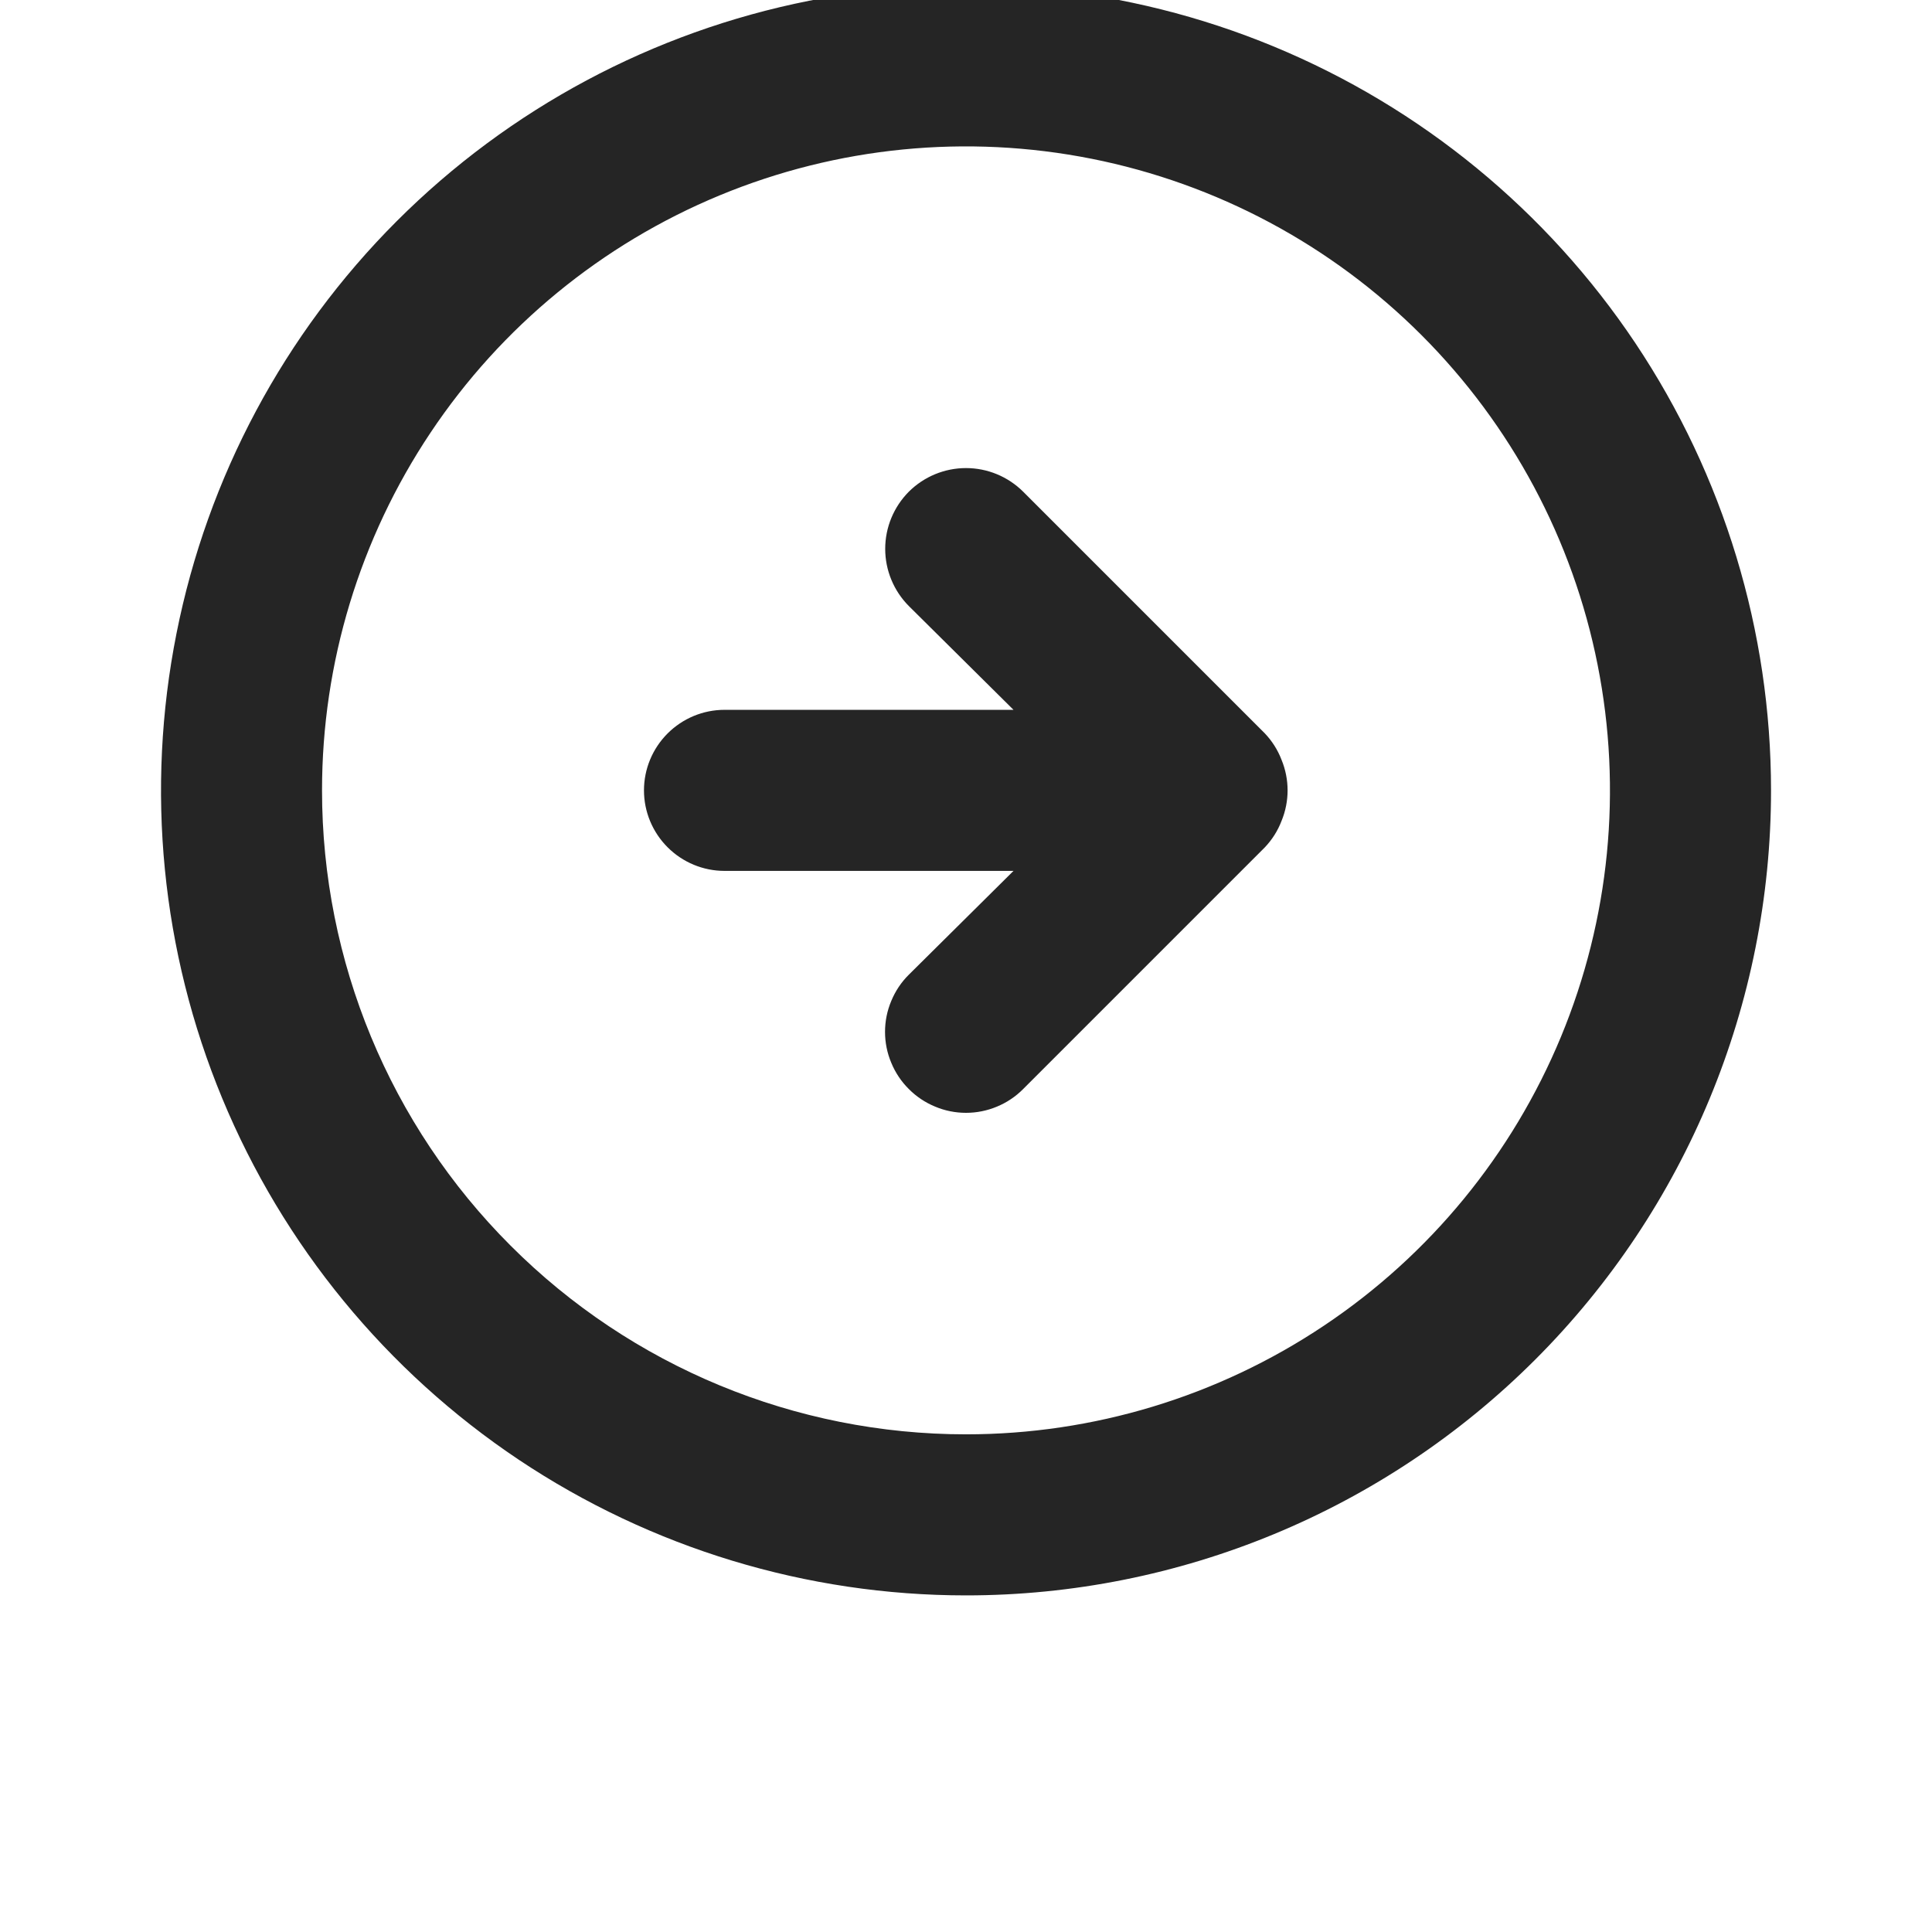 <svg width="22" height="22" viewBox="0 0 22 22" fill="none" xmlns="http://www.w3.org/2000/svg">
<g clip-path="url(#clip0_258_263)">
<path d="M14.401 9.651C14.484 9.564 14.55 9.461 14.593 9.348C14.685 9.125 14.685 8.875 14.593 8.652C14.55 8.539 14.484 8.436 14.401 8.349L11.651 5.599C11.478 5.427 11.244 5.33 11 5.33C10.756 5.33 10.522 5.427 10.349 5.599C10.177 5.772 10.08 6.006 10.08 6.25C10.08 6.494 10.177 6.728 10.349 6.901L11.541 8.083H8.25C8.007 8.083 7.774 8.18 7.602 8.352C7.43 8.524 7.333 8.757 7.333 9C7.333 9.243 7.43 9.476 7.602 9.648C7.774 9.82 8.007 9.917 8.25 9.917H11.541L10.349 11.099C10.263 11.184 10.195 11.286 10.149 11.398C10.102 11.509 10.078 11.629 10.078 11.75C10.078 11.871 10.102 11.991 10.149 12.102C10.195 12.214 10.263 12.316 10.349 12.401C10.434 12.487 10.536 12.555 10.648 12.601C10.759 12.648 10.879 12.672 11 12.672C11.121 12.672 11.241 12.648 11.353 12.601C11.464 12.555 11.566 12.487 11.651 12.401L14.401 9.651ZM20.167 9C20.167 7.187 19.629 5.415 18.622 3.907C17.615 2.4 16.183 1.225 14.508 0.531C12.833 -0.163 10.99 -0.344 9.212 0.009C7.434 0.363 5.8 1.236 4.518 2.518C3.236 3.8 2.363 5.434 2.01 7.212C1.656 8.99 1.837 10.833 2.531 12.508C3.225 14.183 4.4 15.614 5.907 16.622C7.415 17.629 9.187 18.167 11 18.167C13.431 18.167 15.763 17.201 17.482 15.482C19.201 13.763 20.167 11.431 20.167 9ZM3.667 9C3.667 7.55 4.097 6.132 4.903 4.926C5.708 3.72 6.854 2.78 8.194 2.225C9.534 1.67 11.008 1.525 12.431 1.808C13.853 2.091 15.16 2.789 16.186 3.815C17.211 4.84 17.91 6.147 18.192 7.569C18.475 8.992 18.33 10.466 17.775 11.806C17.22 13.146 16.28 14.292 15.074 15.097C13.868 15.903 12.45 16.333 11 16.333C9.055 16.333 7.19 15.561 5.815 14.185C4.439 12.81 3.667 10.945 3.667 9Z" fill="#252525"/>
</g>
<defs>
<clipPath id="clip0_258_263">
<rect width="22" height="22" fill="white"/>
</clipPath>
</defs>
</svg>
